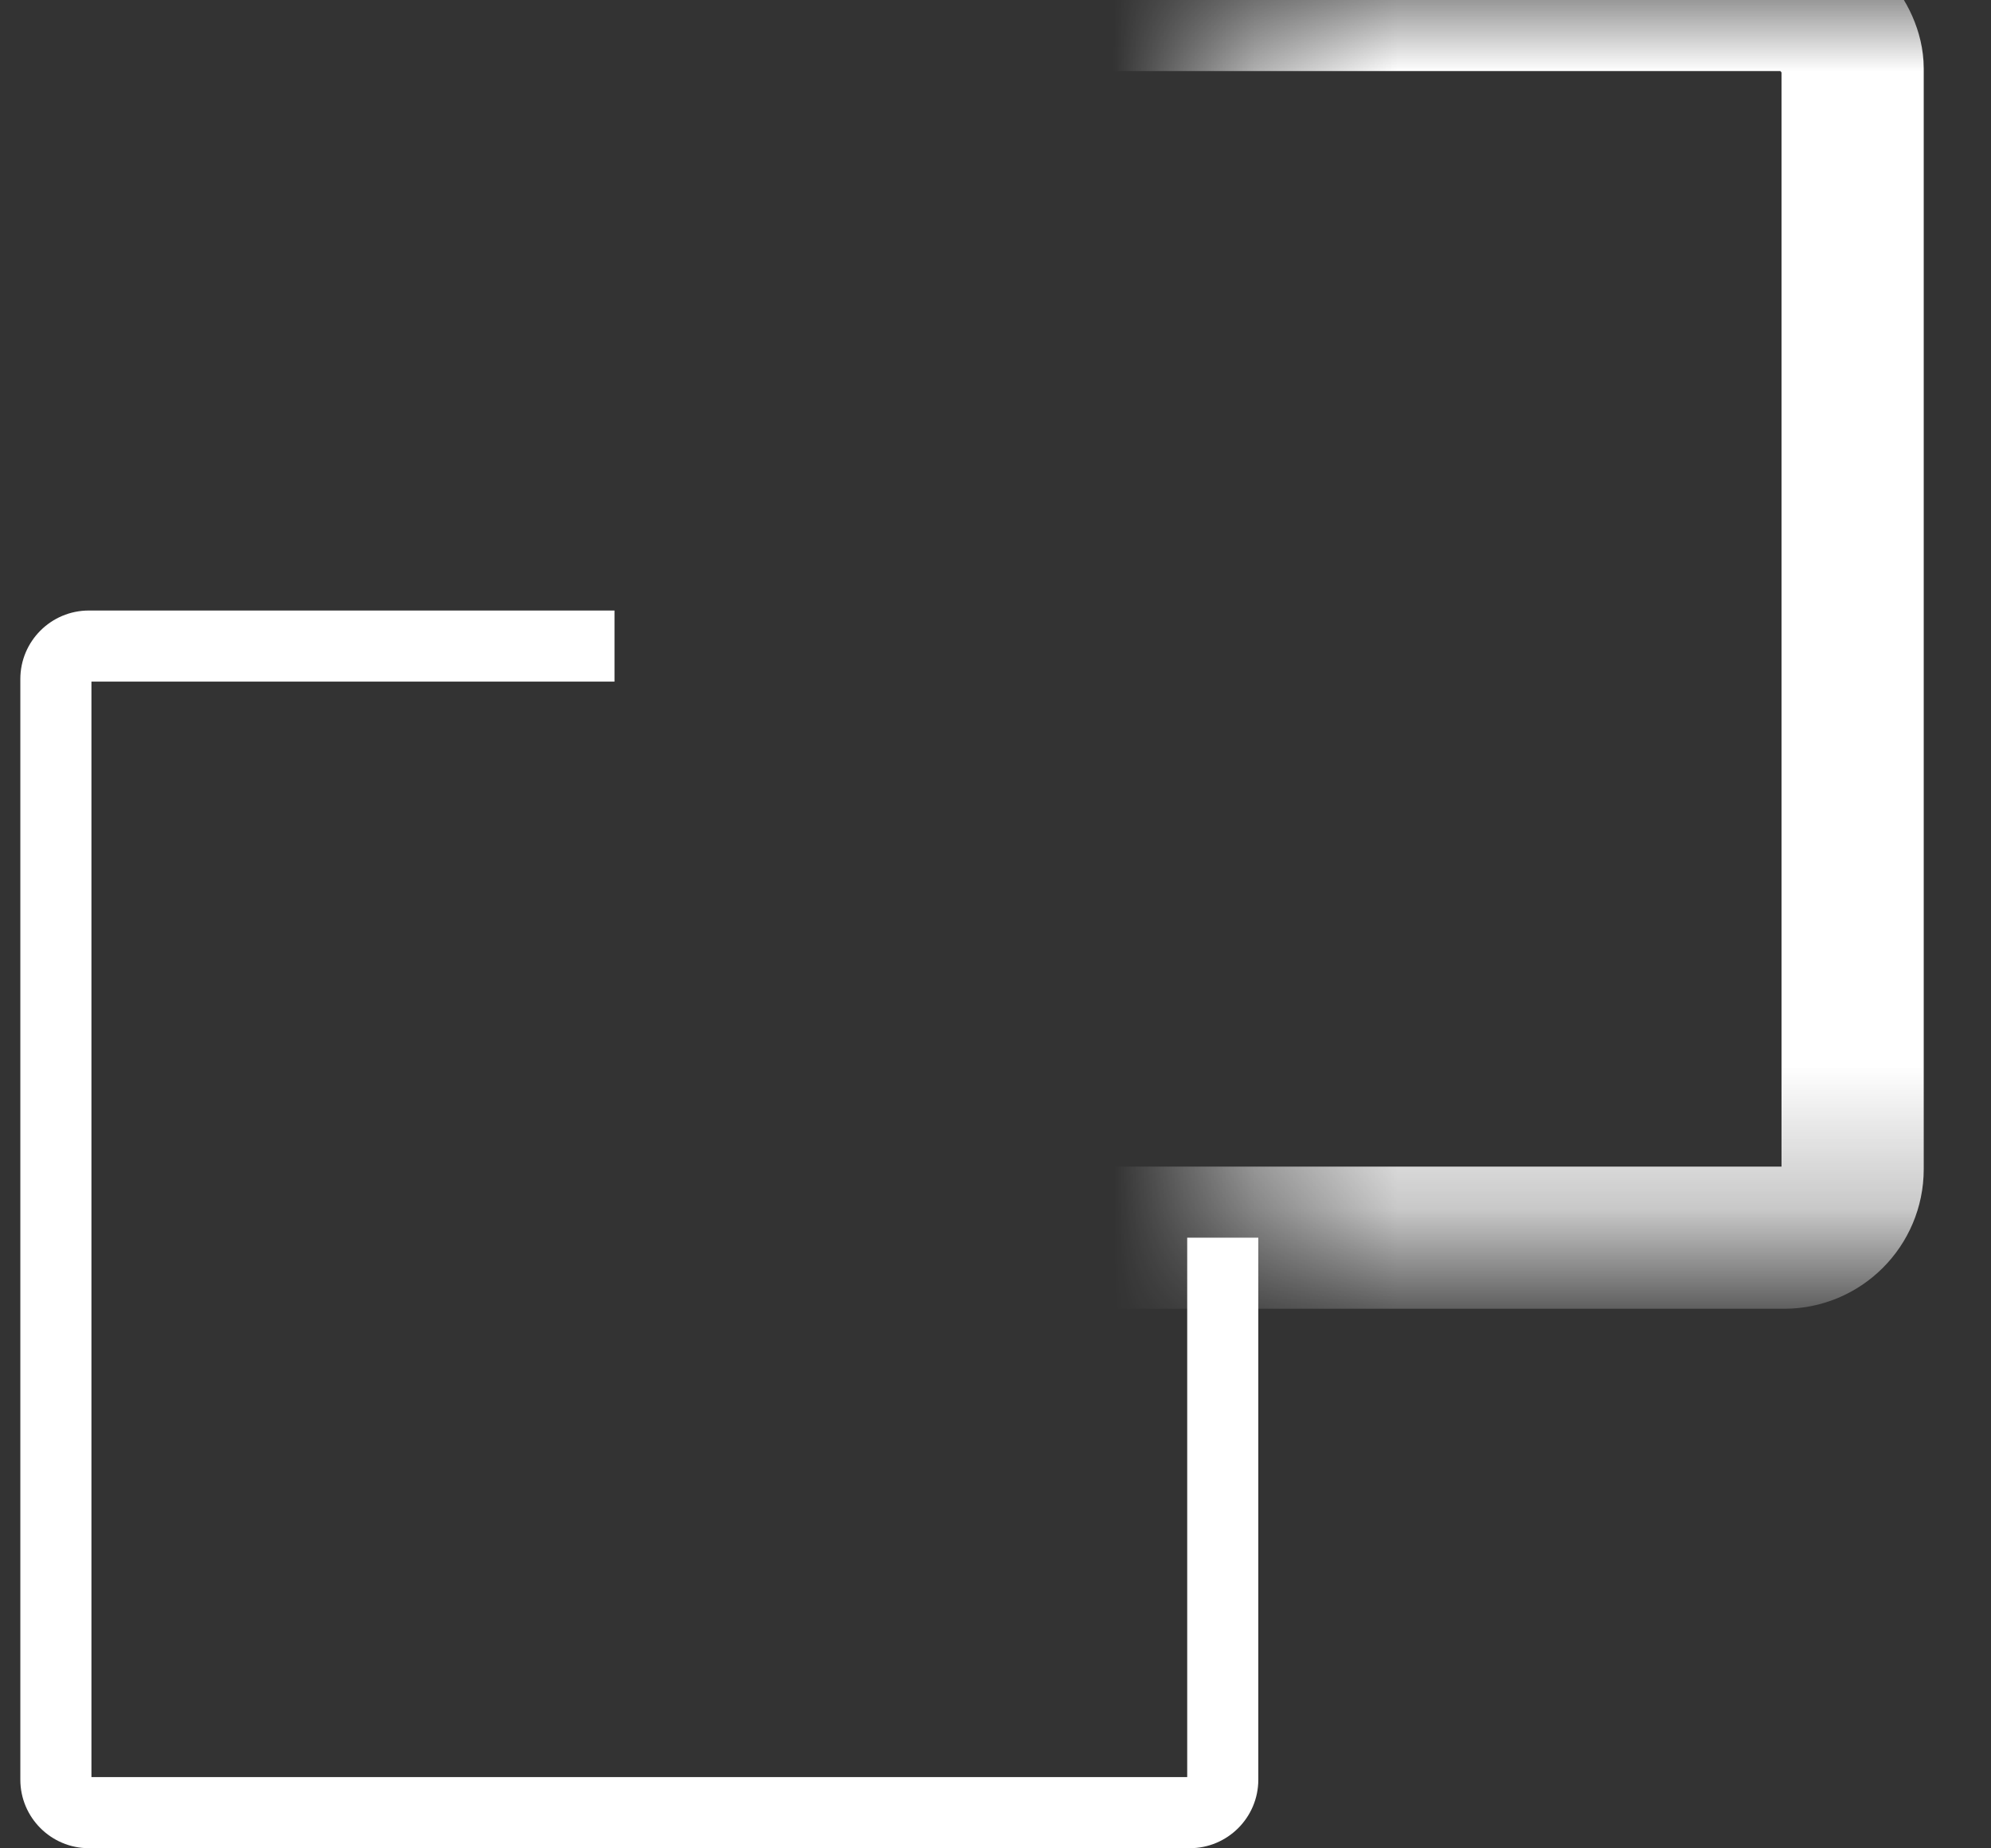 <svg width="14" height="13" viewBox="0 0 14 13" fill="none" xmlns="http://www.w3.org/2000/svg">
<rect x="0" y="0" width="14" height="13" fill="#333333" stroke="none"/>
<path fill-rule="evenodd" clip-rule="evenodd" d="M4.321 4.294H0.625C0.359 4.294 0.143 4.51 0.143 4.776V12.517C0.143 12.783 0.359 12.999 0.625 12.999H8.366C8.632 12.999 8.848 12.783 8.848 12.517V8.705H8.348V12.499H0.643V4.794H4.321V4.294Z" fill="white"/>
<mask id="path-2-inside-1_1_3009" fill="white">
<rect x="4.322" width="8.705" height="8.705" rx="0.482"/>
</mask>
<rect x="4.322" width="8.705" height="8.705" rx="0.482" stroke="white" mask="url(#path-2-inside-1_1_3009)"/>
</svg>
